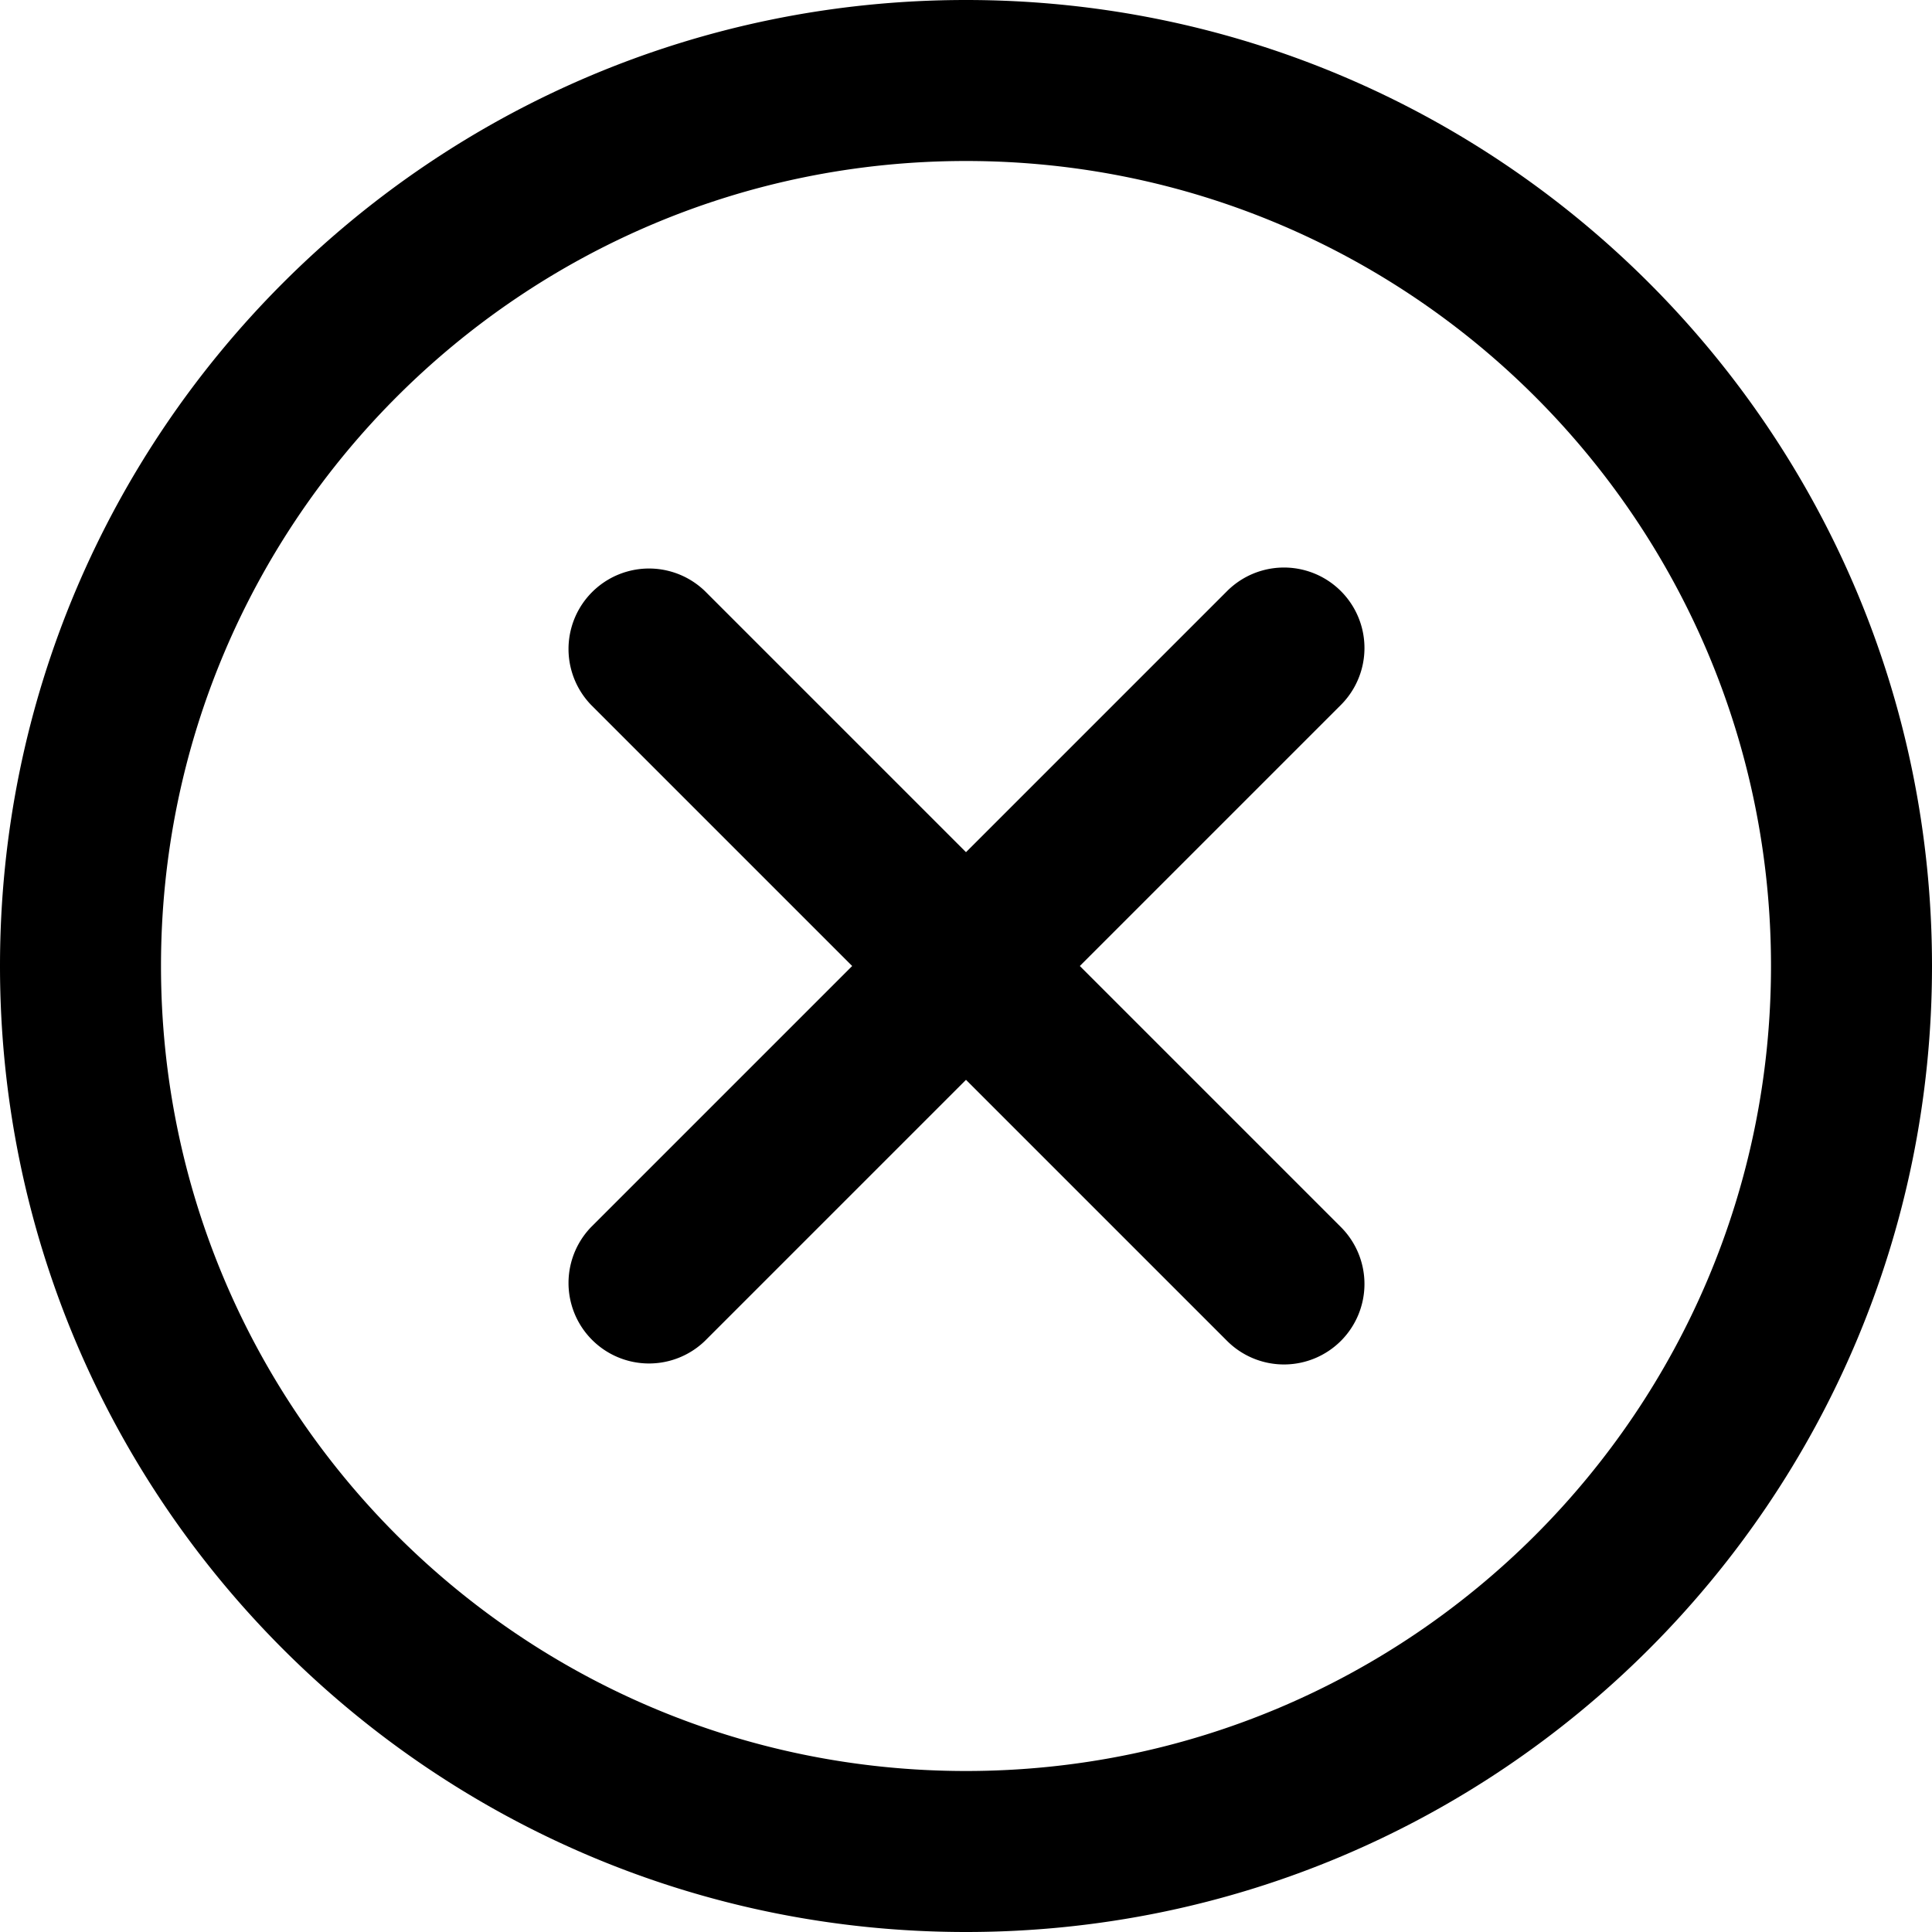 <?xml version="1.0" standalone="no"?><!DOCTYPE svg PUBLIC "-//W3C//DTD SVG 1.1//EN" "http://www.w3.org/Graphics/SVG/1.1/DTD/svg11.dtd"><svg t="1600667797855" class="icon" viewBox="0 0 1024 1024" version="1.1" xmlns="http://www.w3.org/2000/svg" p-id="3231" xmlns:xlink="http://www.w3.org/1999/xlink" width="128" height="128"><defs><style type="text/css"></style></defs><path d="M512 1024C229.248 1024 0 794.752 0 512S229.248 0 512 0s512 229.248 512 512-229.248 512-512 512z m0-938.667C276.352 85.333 85.333 276.352 85.333 512s191.019 426.667 426.667 426.667 426.667-191.019 426.667-426.667S747.648 85.333 512 85.333z m198.699 625.365a42.667 42.667 0 0 1-60.331 0L512 572.331l-138.368 138.368a42.667 42.667 0 0 1-60.331-60.331L451.669 512 313.301 373.632a42.667 42.667 0 0 1 60.331-60.331L512 451.669l138.368-138.368a42.624 42.624 0 1 1 60.331 60.331L572.331 512l138.368 138.368a42.667 42.667 0 0 1 0 60.331z" p-id="3232"></path></svg>